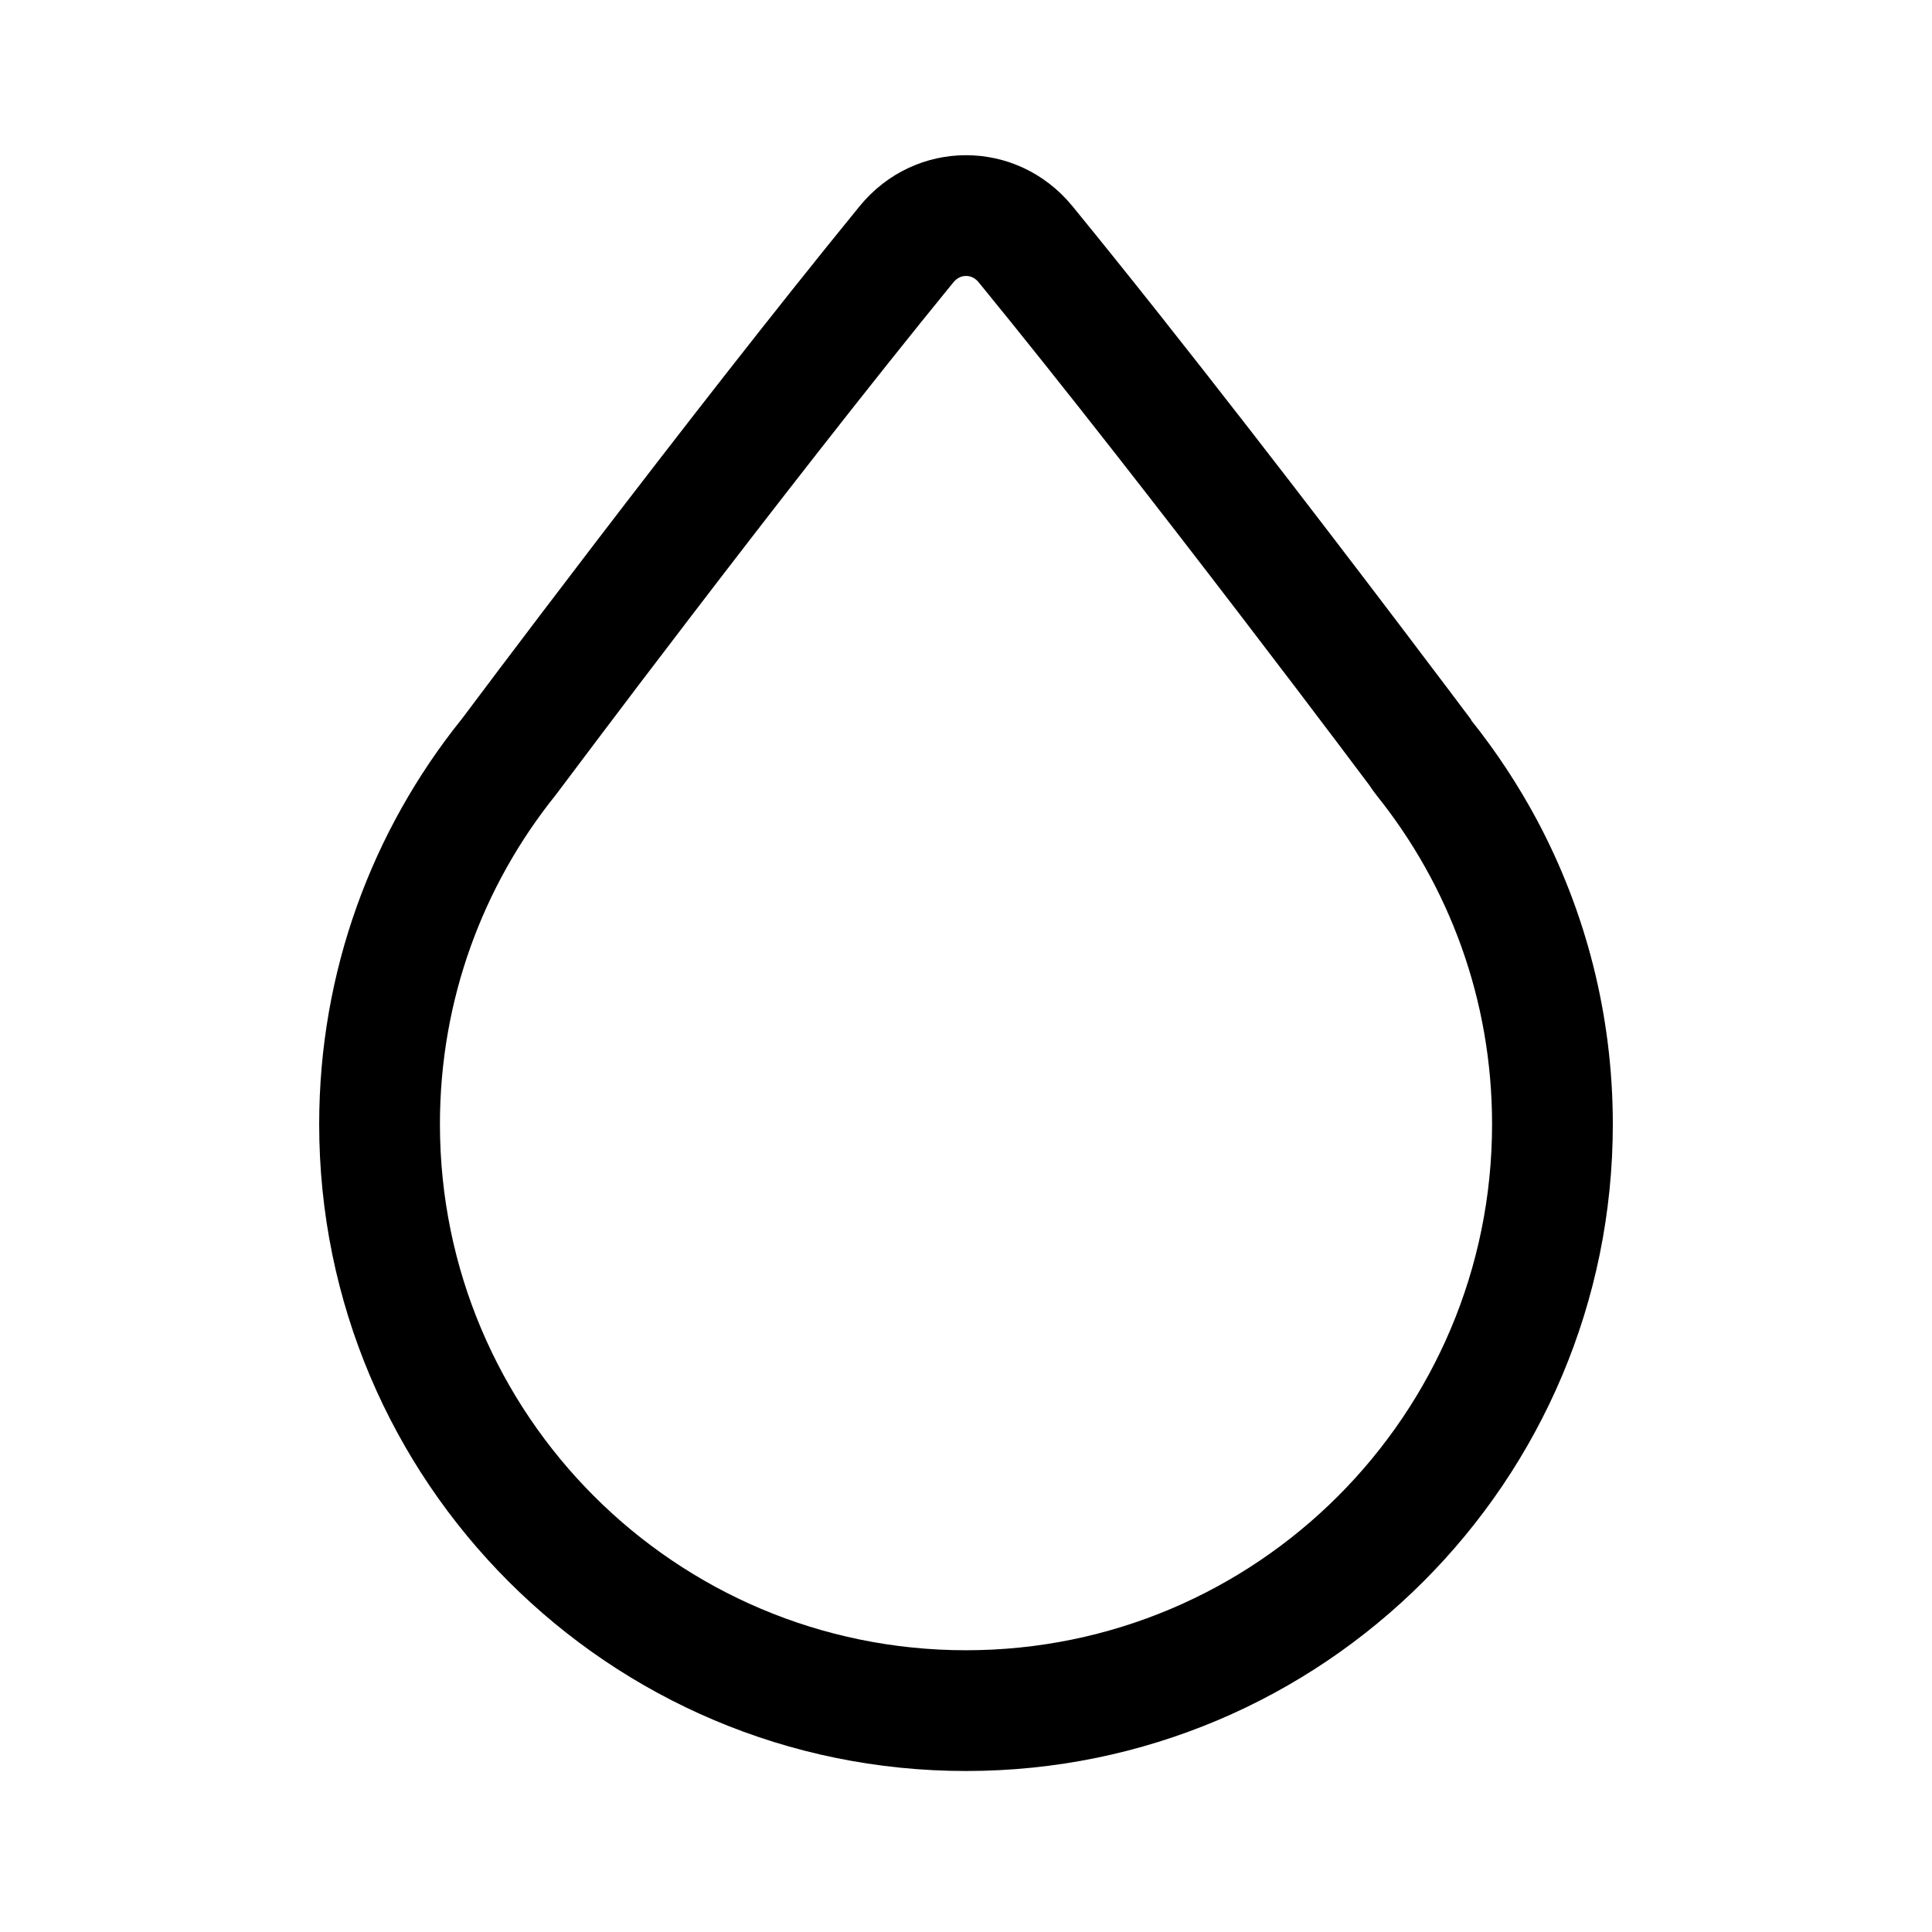 <svg width="24" height="24" viewBox="0 0 24 24" fill="none" xmlns="http://www.w3.org/2000/svg">
<path fill-rule="evenodd" clip-rule="evenodd" d="M17.012 9.756L16.953 9.678C16.873 9.572 16.757 9.417 16.61 9.222C16.316 8.832 15.901 8.285 15.419 7.656C14.454 6.395 13.226 4.814 12.16 3.51C12.109 3.447 12.052 3.428 12.001 3.428C11.949 3.428 11.892 3.447 11.841 3.51C10.778 4.812 9.553 6.39 8.589 7.65C8.108 8.278 7.694 8.825 7.401 9.214C7.254 9.409 7.138 9.564 7.058 9.67L6.936 9.832C6.936 9.832 6.936 9.833 6.91 9.814L6.936 9.832C6.926 9.846 6.915 9.861 6.904 9.874L6.898 9.882C6.898 9.882 6.898 9.882 6.898 9.882C6.001 11.001 5.465 12.418 5.465 13.965C5.465 17.574 8.391 20.5 12 20.5C15.609 20.5 18.535 17.574 18.535 13.965C18.535 12.418 17.999 11.001 17.102 9.882C17.07 9.841 17.039 9.799 17.012 9.756ZM18.275 8.941C18.275 8.94 18.274 8.939 18.273 8.937C18.229 8.879 17.887 8.423 17.372 7.744C16.371 6.425 14.716 4.266 13.322 2.561C12.631 1.717 11.369 1.717 10.679 2.561C8.523 5.202 5.734 8.935 5.734 8.935L5.727 8.943C4.625 10.319 3.965 12.065 3.965 13.965C3.965 18.403 7.562 22 12 22C16.438 22 20.035 18.403 20.035 13.965C20.035 12.604 19.696 11.322 19.099 10.198C18.863 9.756 18.588 9.338 18.277 8.949C18.276 8.948 18.275 8.947 18.274 8.946C18.274 8.945 18.273 8.944 18.273 8.943H18.277C18.277 8.943 18.277 8.943 18.275 8.941Z" fill="black"/>
</svg>

